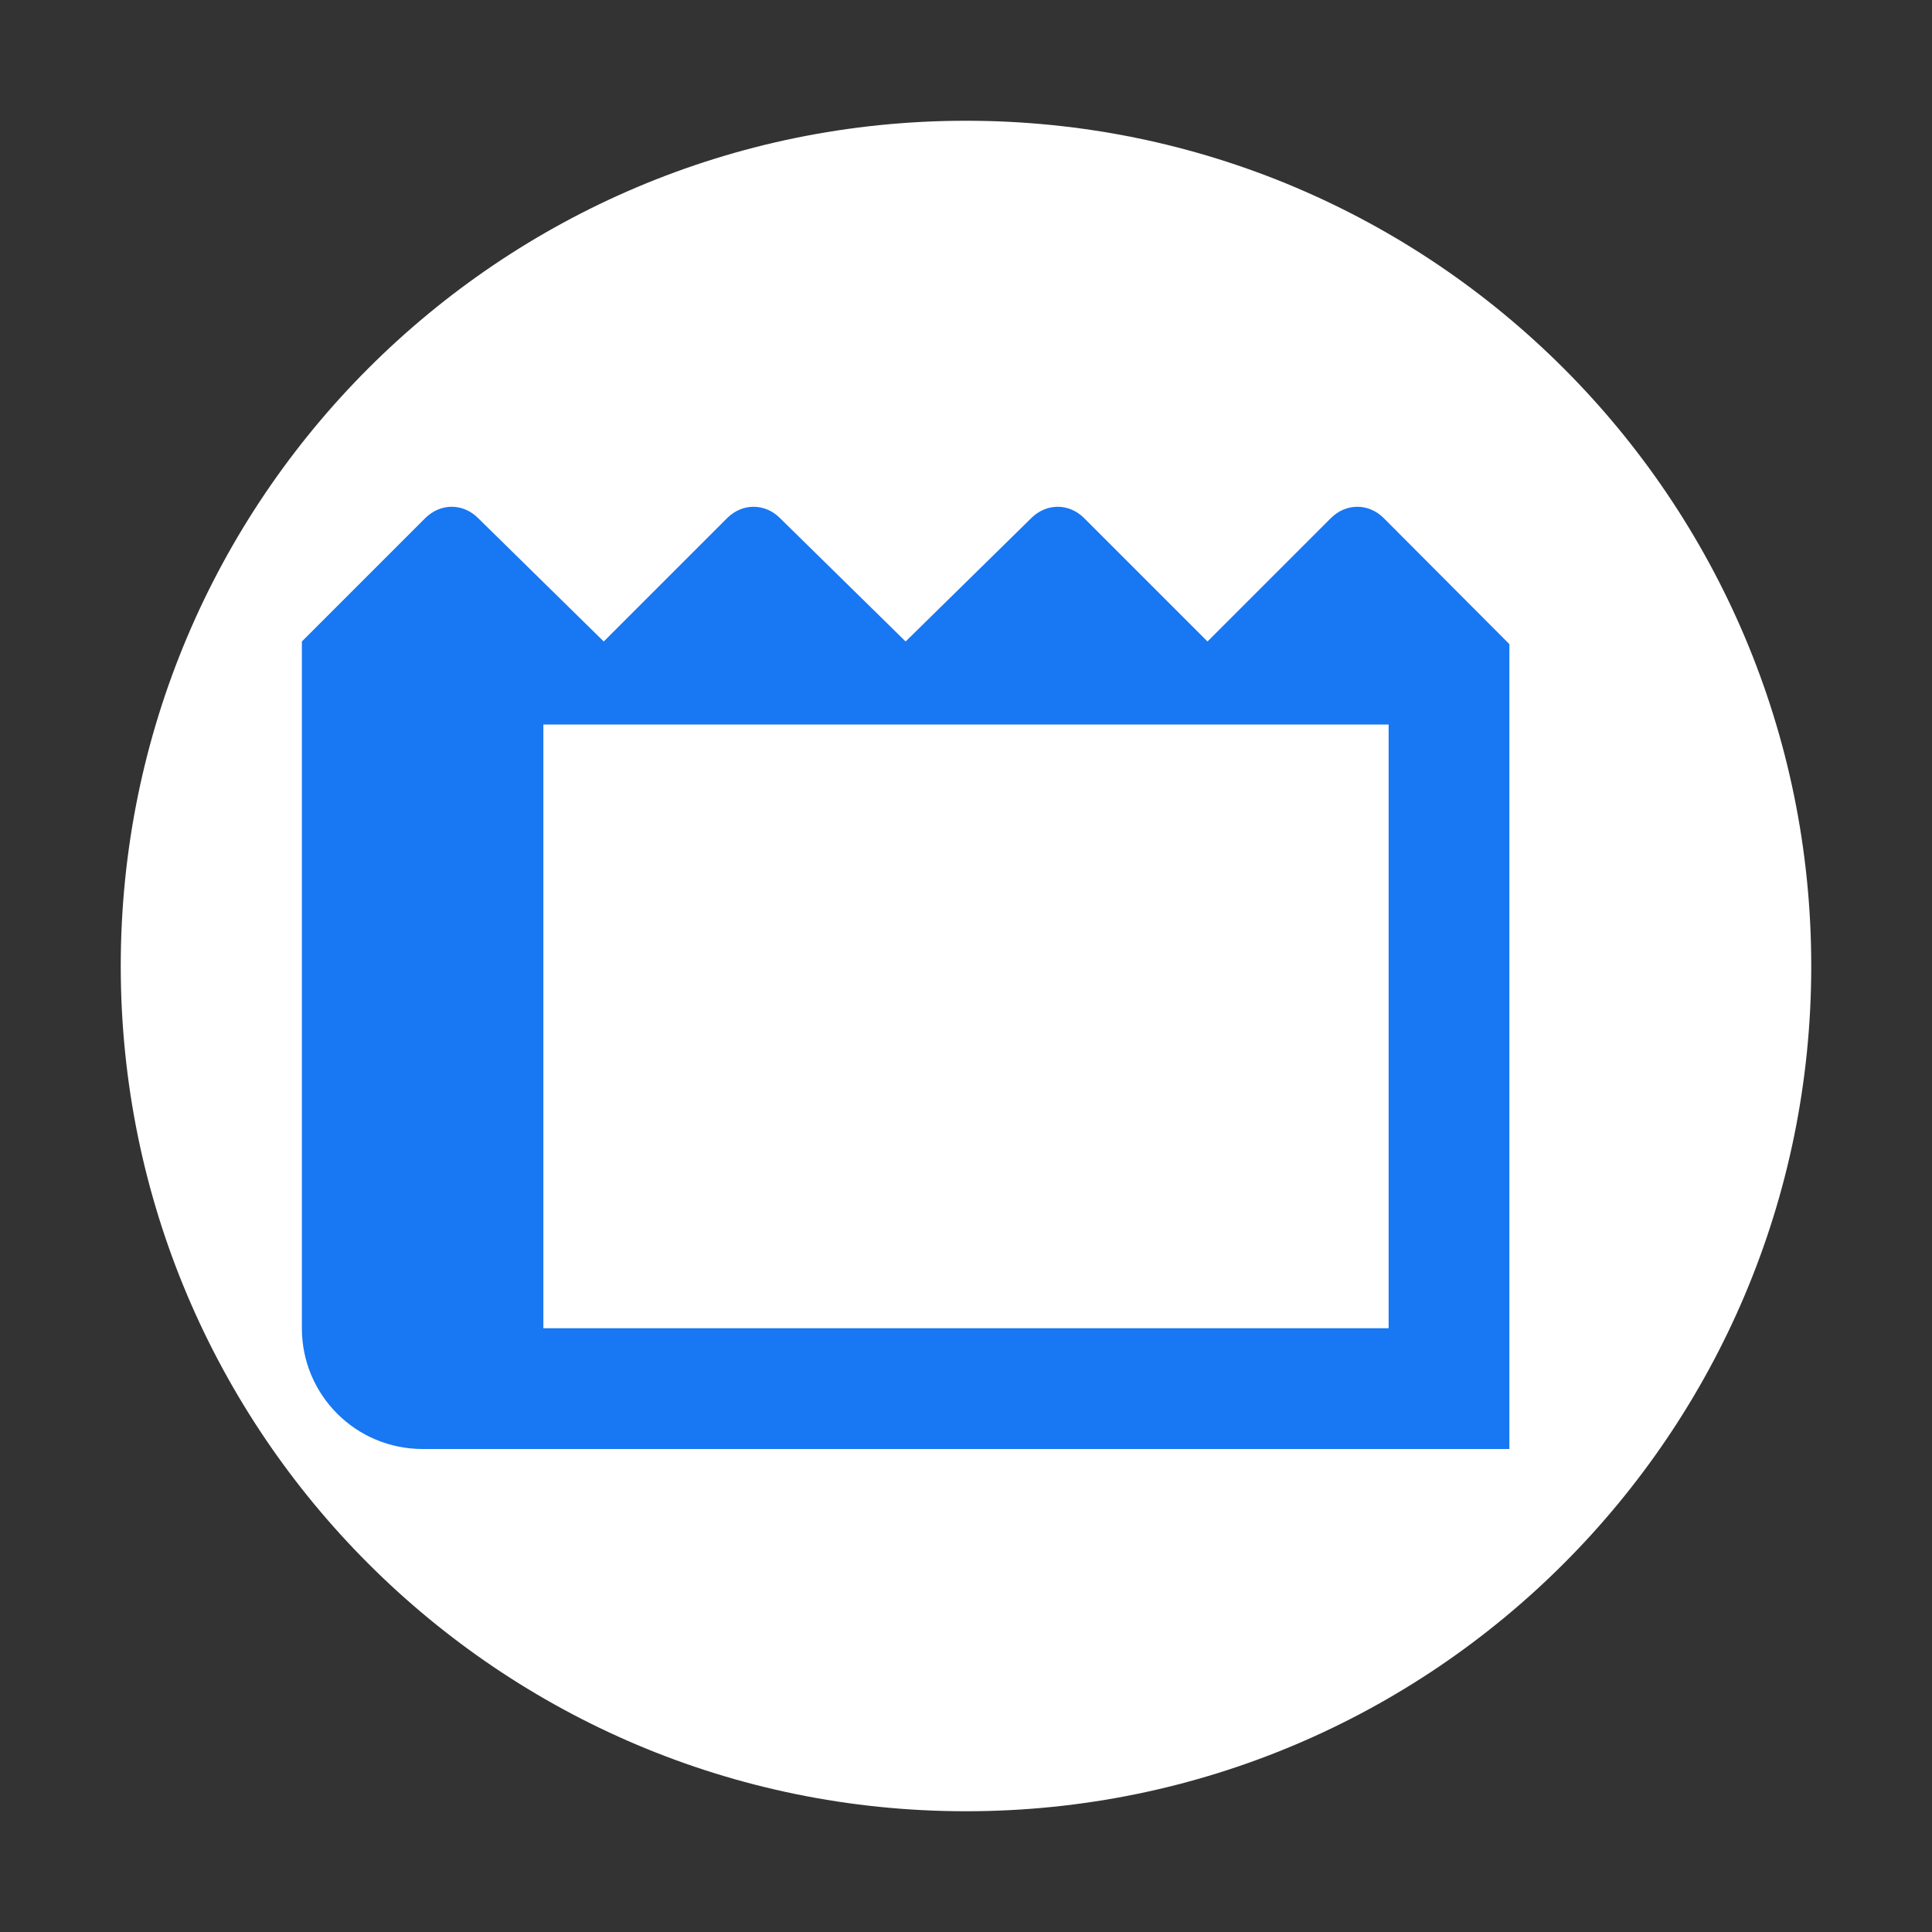 <?xml version="1.0" encoding="UTF-8" standalone="no"?>
<svg width="512" height="512" viewBox="0 0 512 512" fill="none" xmlns="http://www.w3.org/2000/svg">
    <rect x="0" y="0" width="512" height="512" fill="#333333" stroke="none"/>
    <path d="M480 256C480 379.7 379.7 480 256 480C132.3 480 32 379.7 32 256C32 132.3 132.3 32 256 32C379.7 32 480 132.3 480 256Z" fill="white"/>
    <path d="M400 170.7L366.7 137.3C362.7 133.3 356.7 133.3 352.7 137.3L320 170L287.3 137.3C283.3 133.3 277.3 133.3 273.3 137.3L240 170L206.7 137.3C202.7 133.3 196.7 133.3 192.7 137.3L160 170L126.7 137.3C122.7 133.3 116.7 133.3 112.7 137.3L80 170V352C80 369.7 94.3 384 112 384H400V170.7ZM368 352H144V192H368V352Z" fill="#1877F2"/>
</svg> 